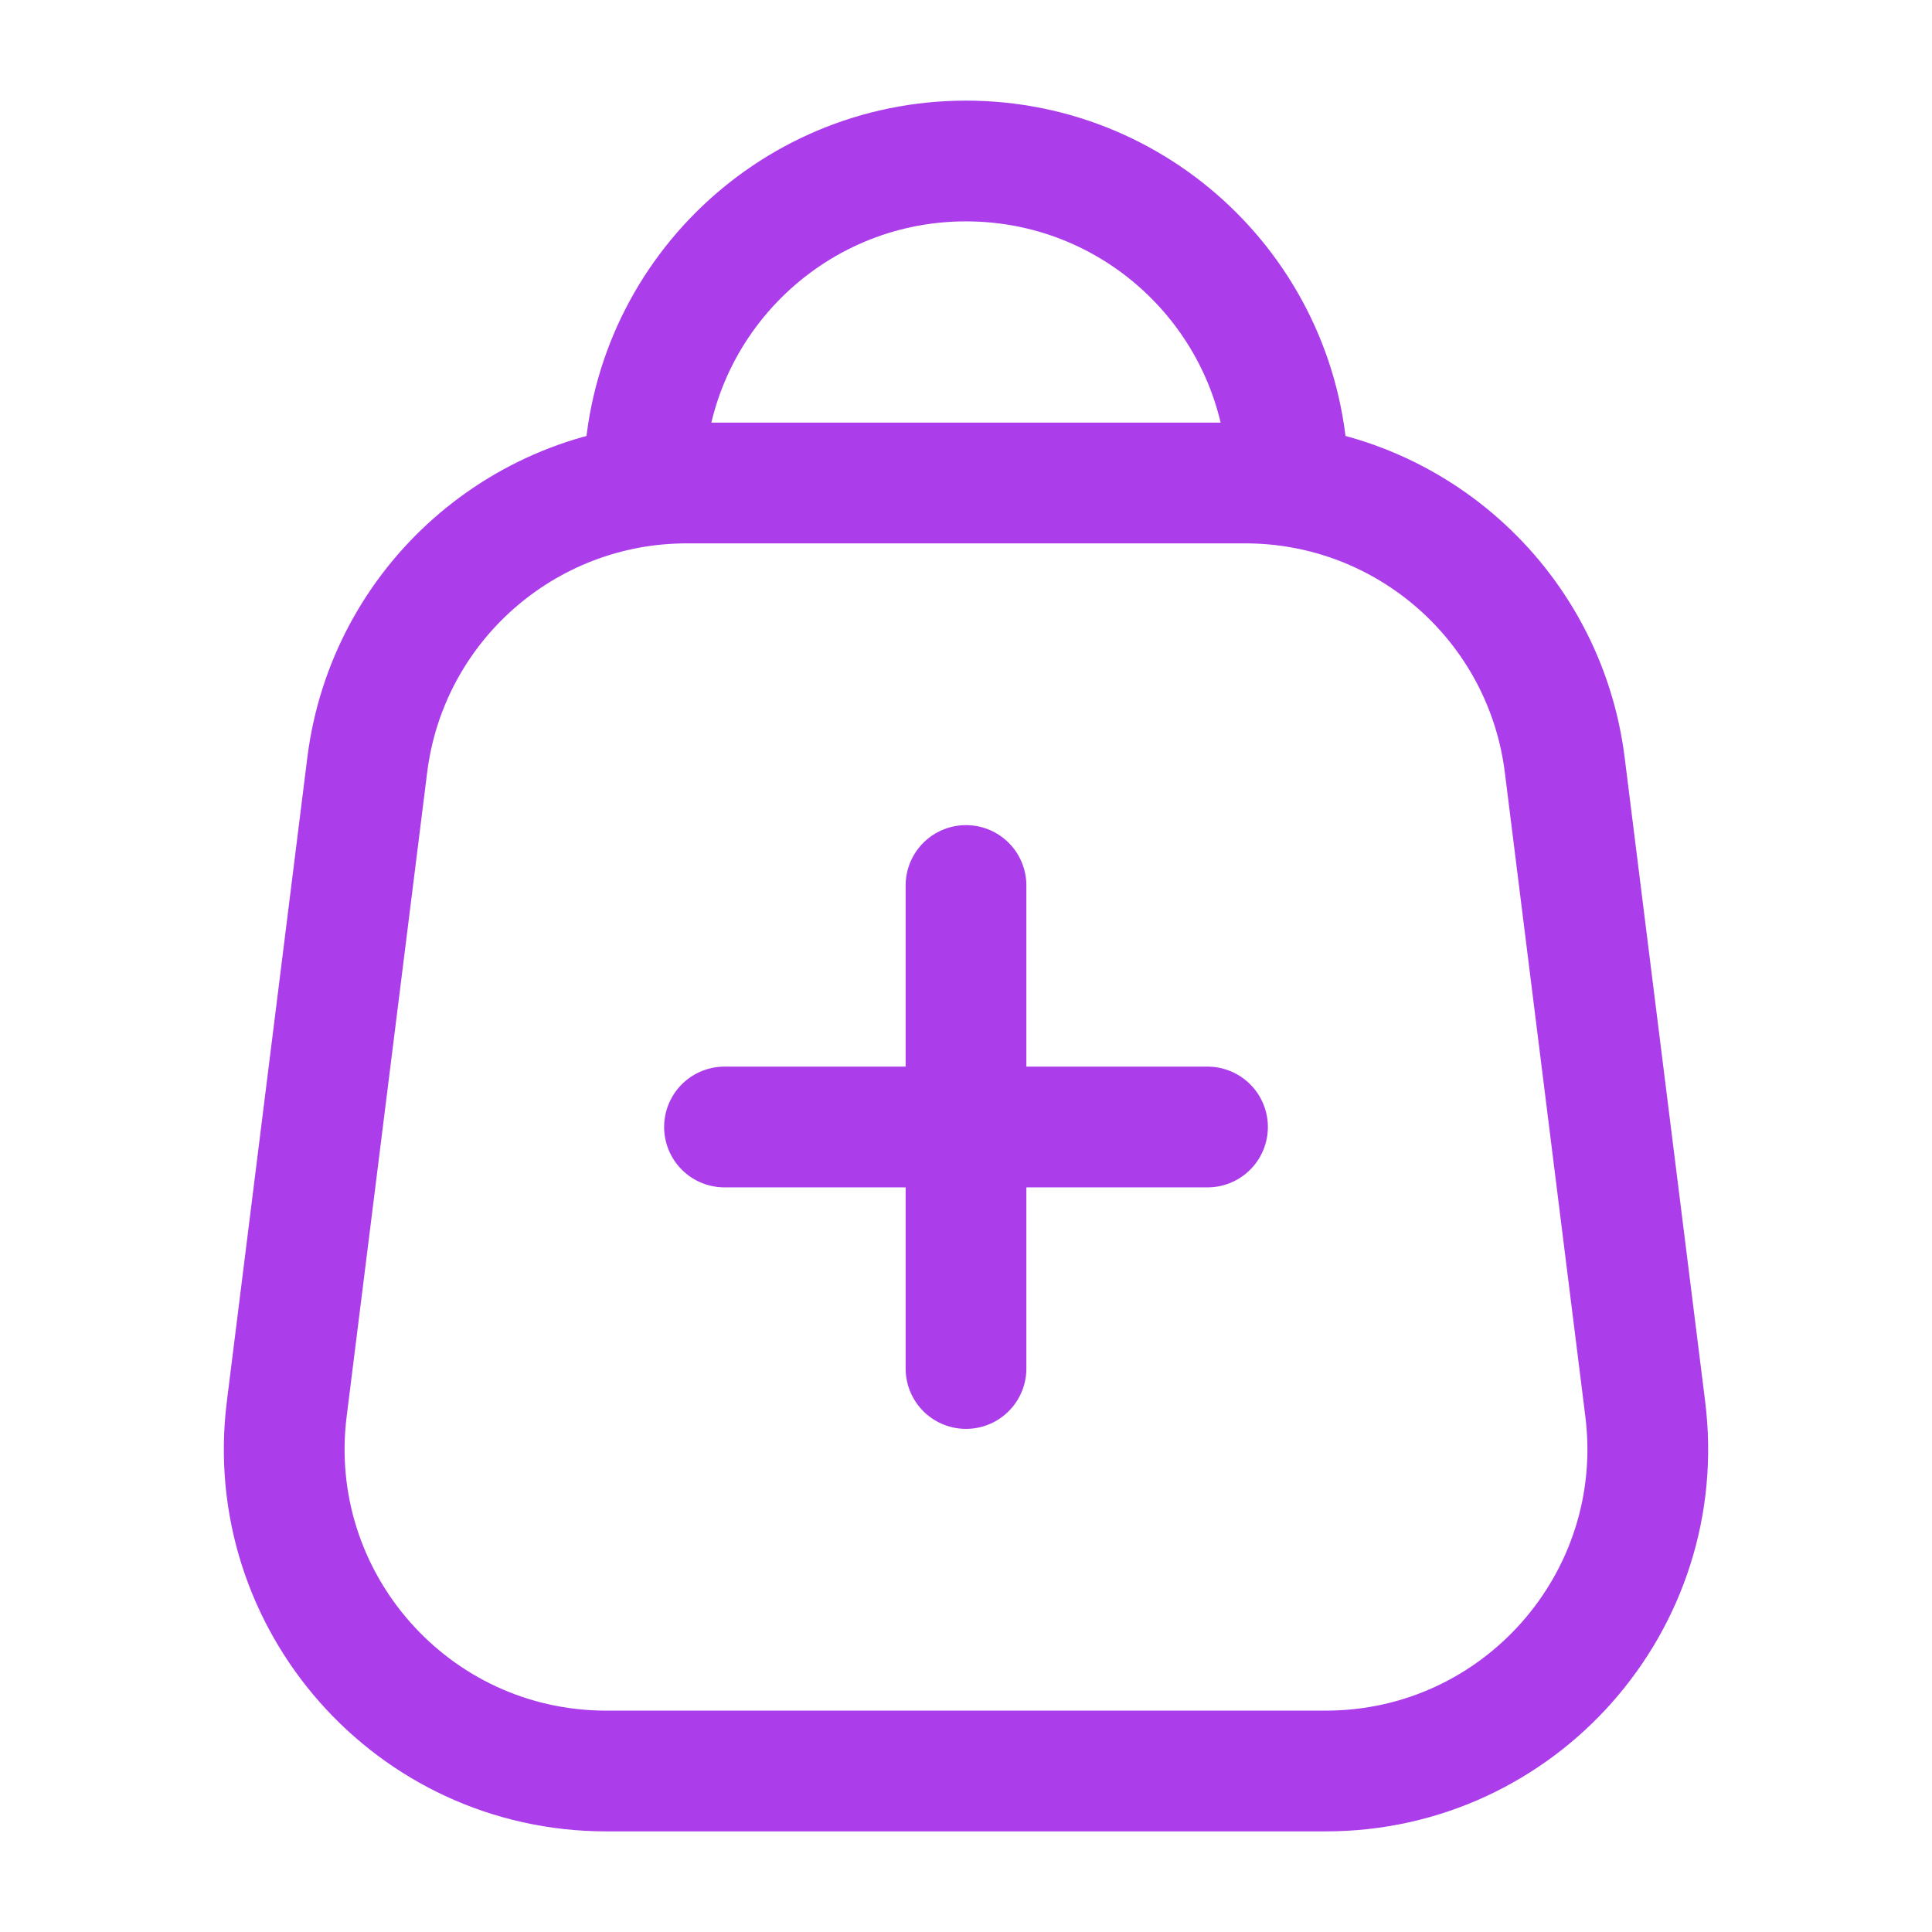 <svg width="24" height="24" viewBox="0 0 24 24" fill="none" xmlns="http://www.w3.org/2000/svg">
<path d="M16 6C16 3.791 14.209 2 12 2C9.791 2 8 3.791 8 6" stroke="#AC3DEB" stroke-width="1.5" stroke-linecap="round" stroke-linejoin="round"/>
<path d="M4.562 9.504C4.812 7.502 6.514 6 8.531 6H15.469C17.486 6 19.188 7.502 19.438 9.504L20.438 17.504C20.736 19.891 18.875 22 16.469 22H7.531C5.125 22 3.264 19.891 3.562 17.504L4.562 9.504Z" stroke="#AC3DEB" stroke-width="1.5" stroke-linejoin="round"/>
<path d="M9 14H15" stroke="#AC3DEB" stroke-width="1.5" stroke-linecap="round" stroke-linejoin="round"/>
<path d="M12 11L12 17" stroke="#AC3DEB" stroke-width="1.5" stroke-linecap="round" stroke-linejoin="round"/>
</svg>
